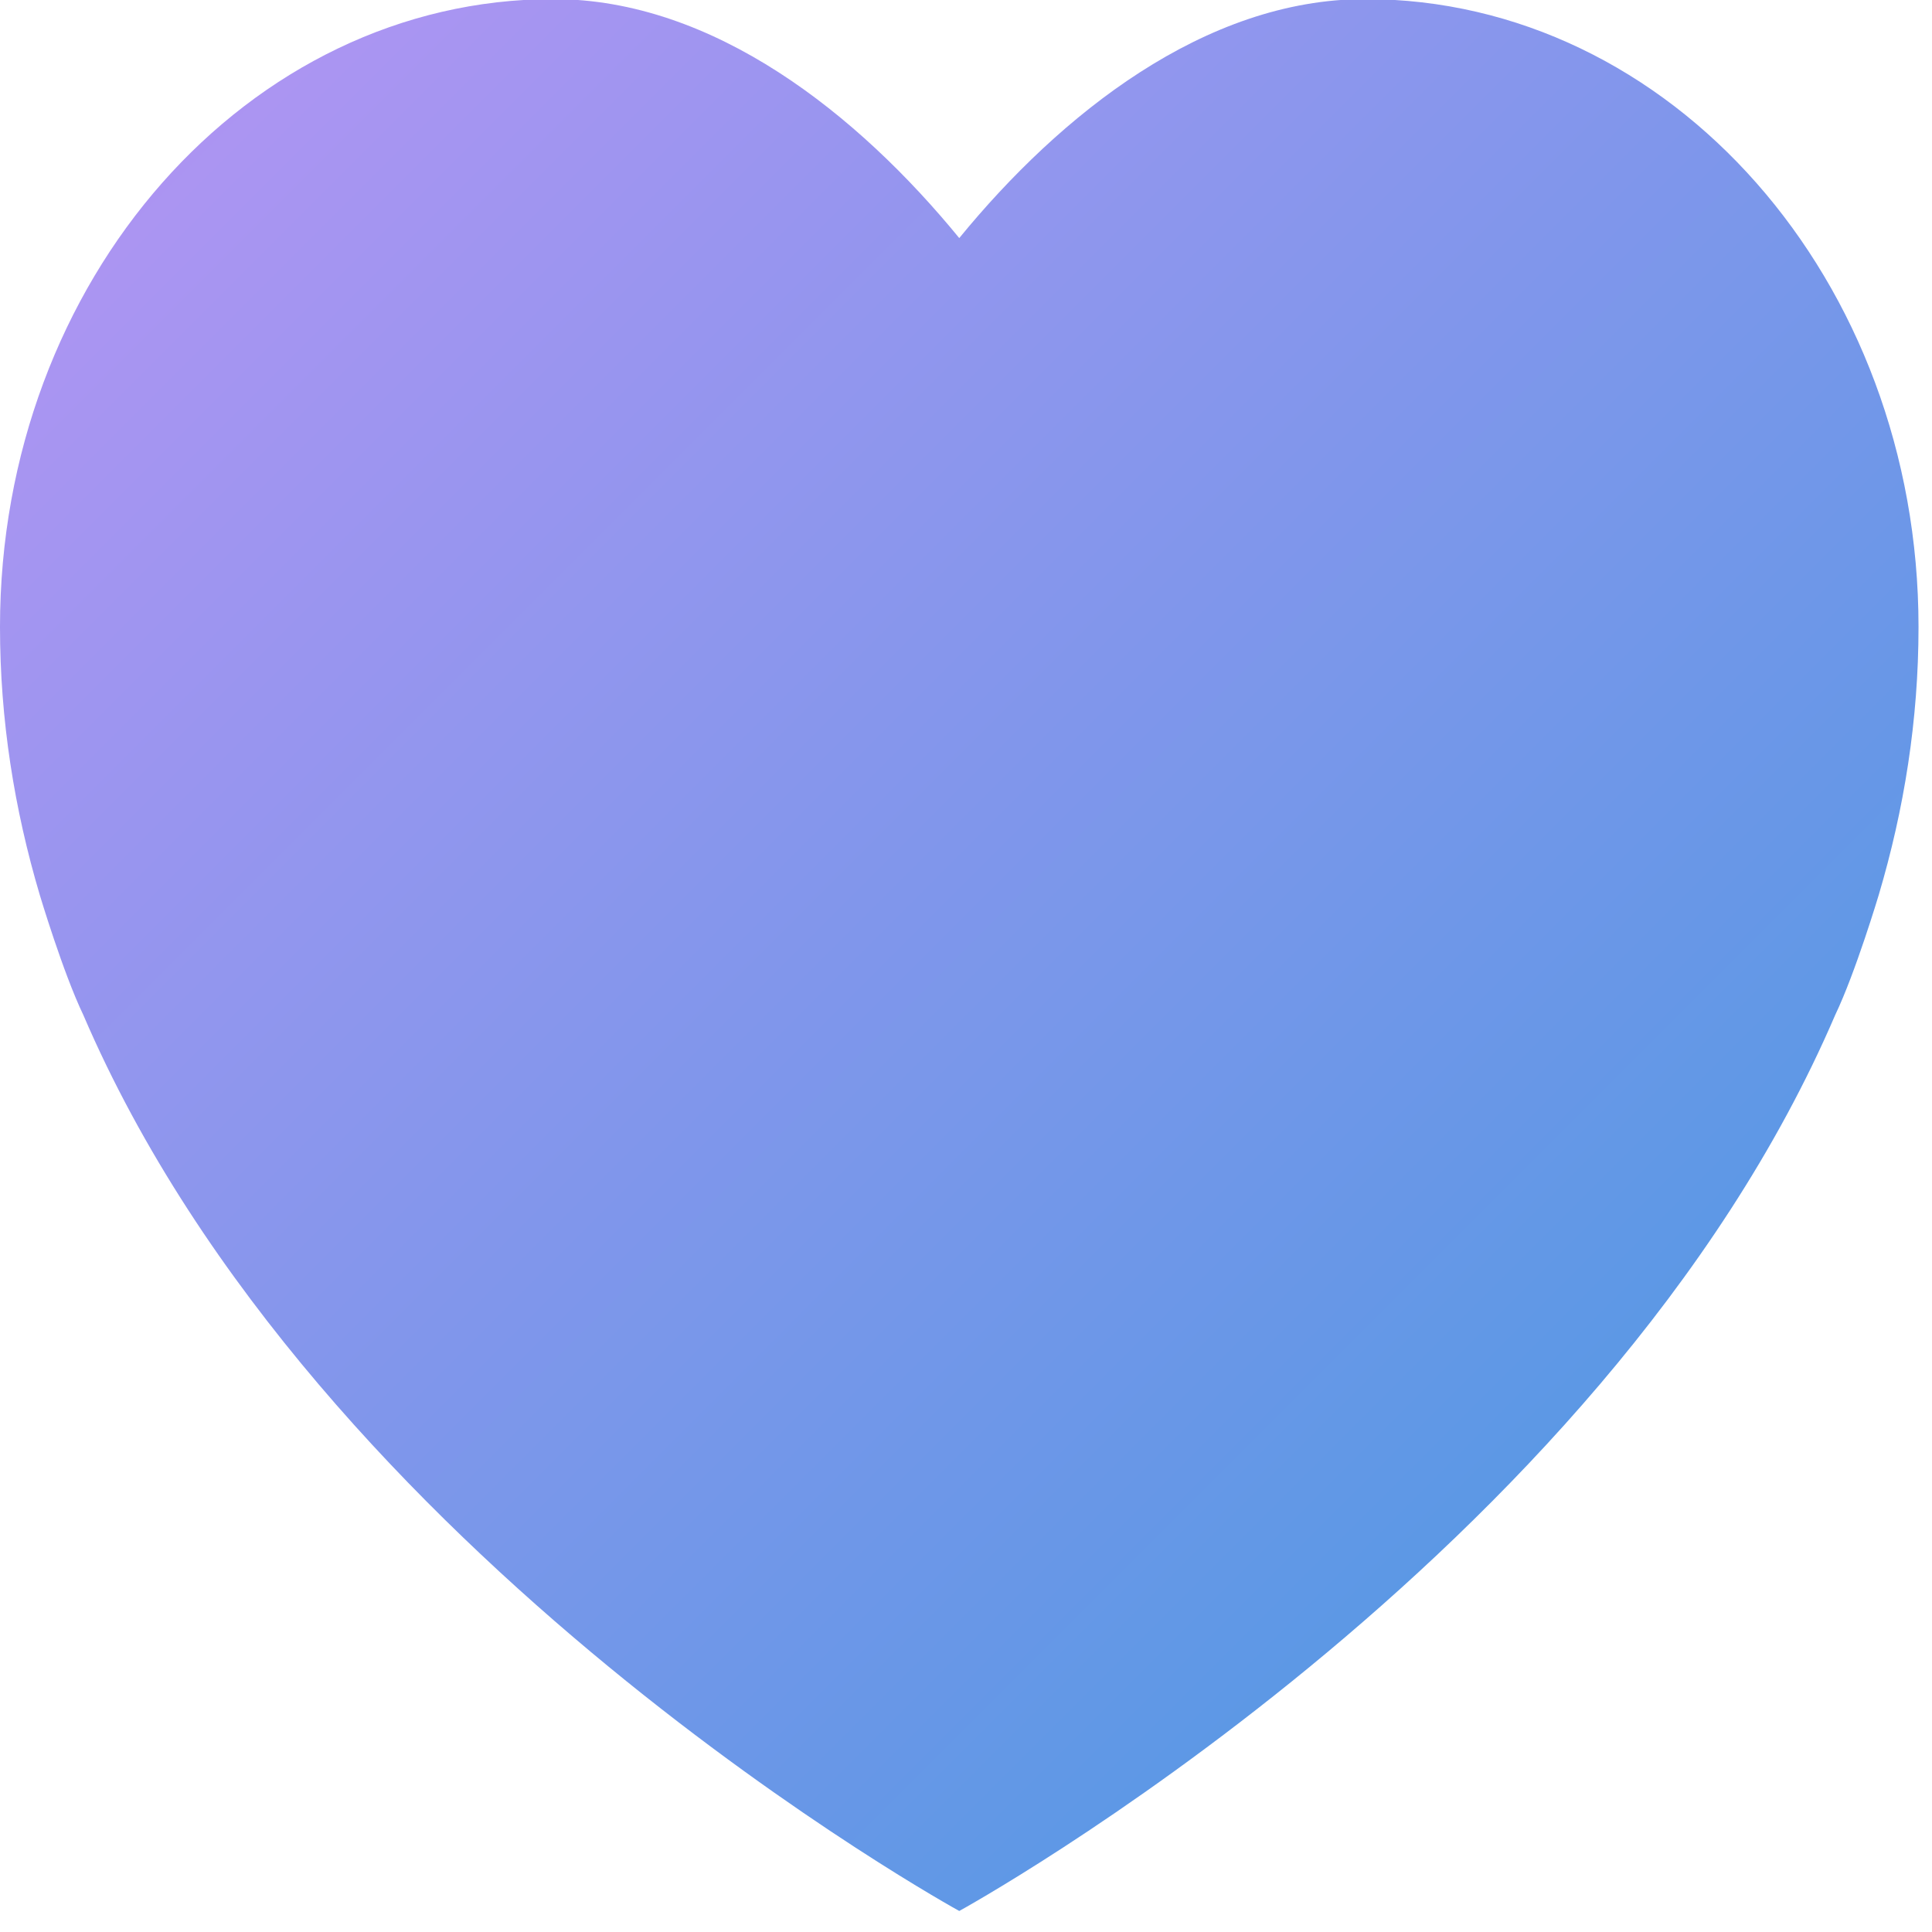 <svg xmlns="http://www.w3.org/2000/svg" width="16" height="16" version="1"><defs>
<linearGradient id="ucPurpleBlue" x1="0%" y1="0%" x2="100%" y2="100%">
  <stop offset="0%" style="stop-color:#B794F4;stop-opacity:1"/>
  <stop offset="100%" style="stop-color:#4299E1;stop-opacity:1"/>
</linearGradient>
</defs>
 <g fill="url(#ucPurpleBlue)" transform="matrix(.036 0 0 .039 0 -.697)">
  <g>
   <path transform="matrix(27.584,0,0,25.374,-9.8915952e-4,17.679)" d="M 4.615 0 C 2.066 0 0 2.353 0 5.254 C 0 6.033 0.12 6.782 0.332 7.498 C 0.332 7.498 0.525 8.146 0.695 8.502 C 2.641 13.051 8 16 8 16 C 8 16 13.359 13.051 15.305 8.502 C 15.475 8.146 15.668 7.498 15.668 7.498 C 15.88 6.782 16 6.033 16 5.254 C 16 2.353 13.934 0 11.385 0 C 10.048 -5.9211895e-16 8.843 0.966 8 2 C 7.157 0.966 5.952 -5.9211895e-16 4.615 0 z"/>
  </g>
 </g>
</svg>
